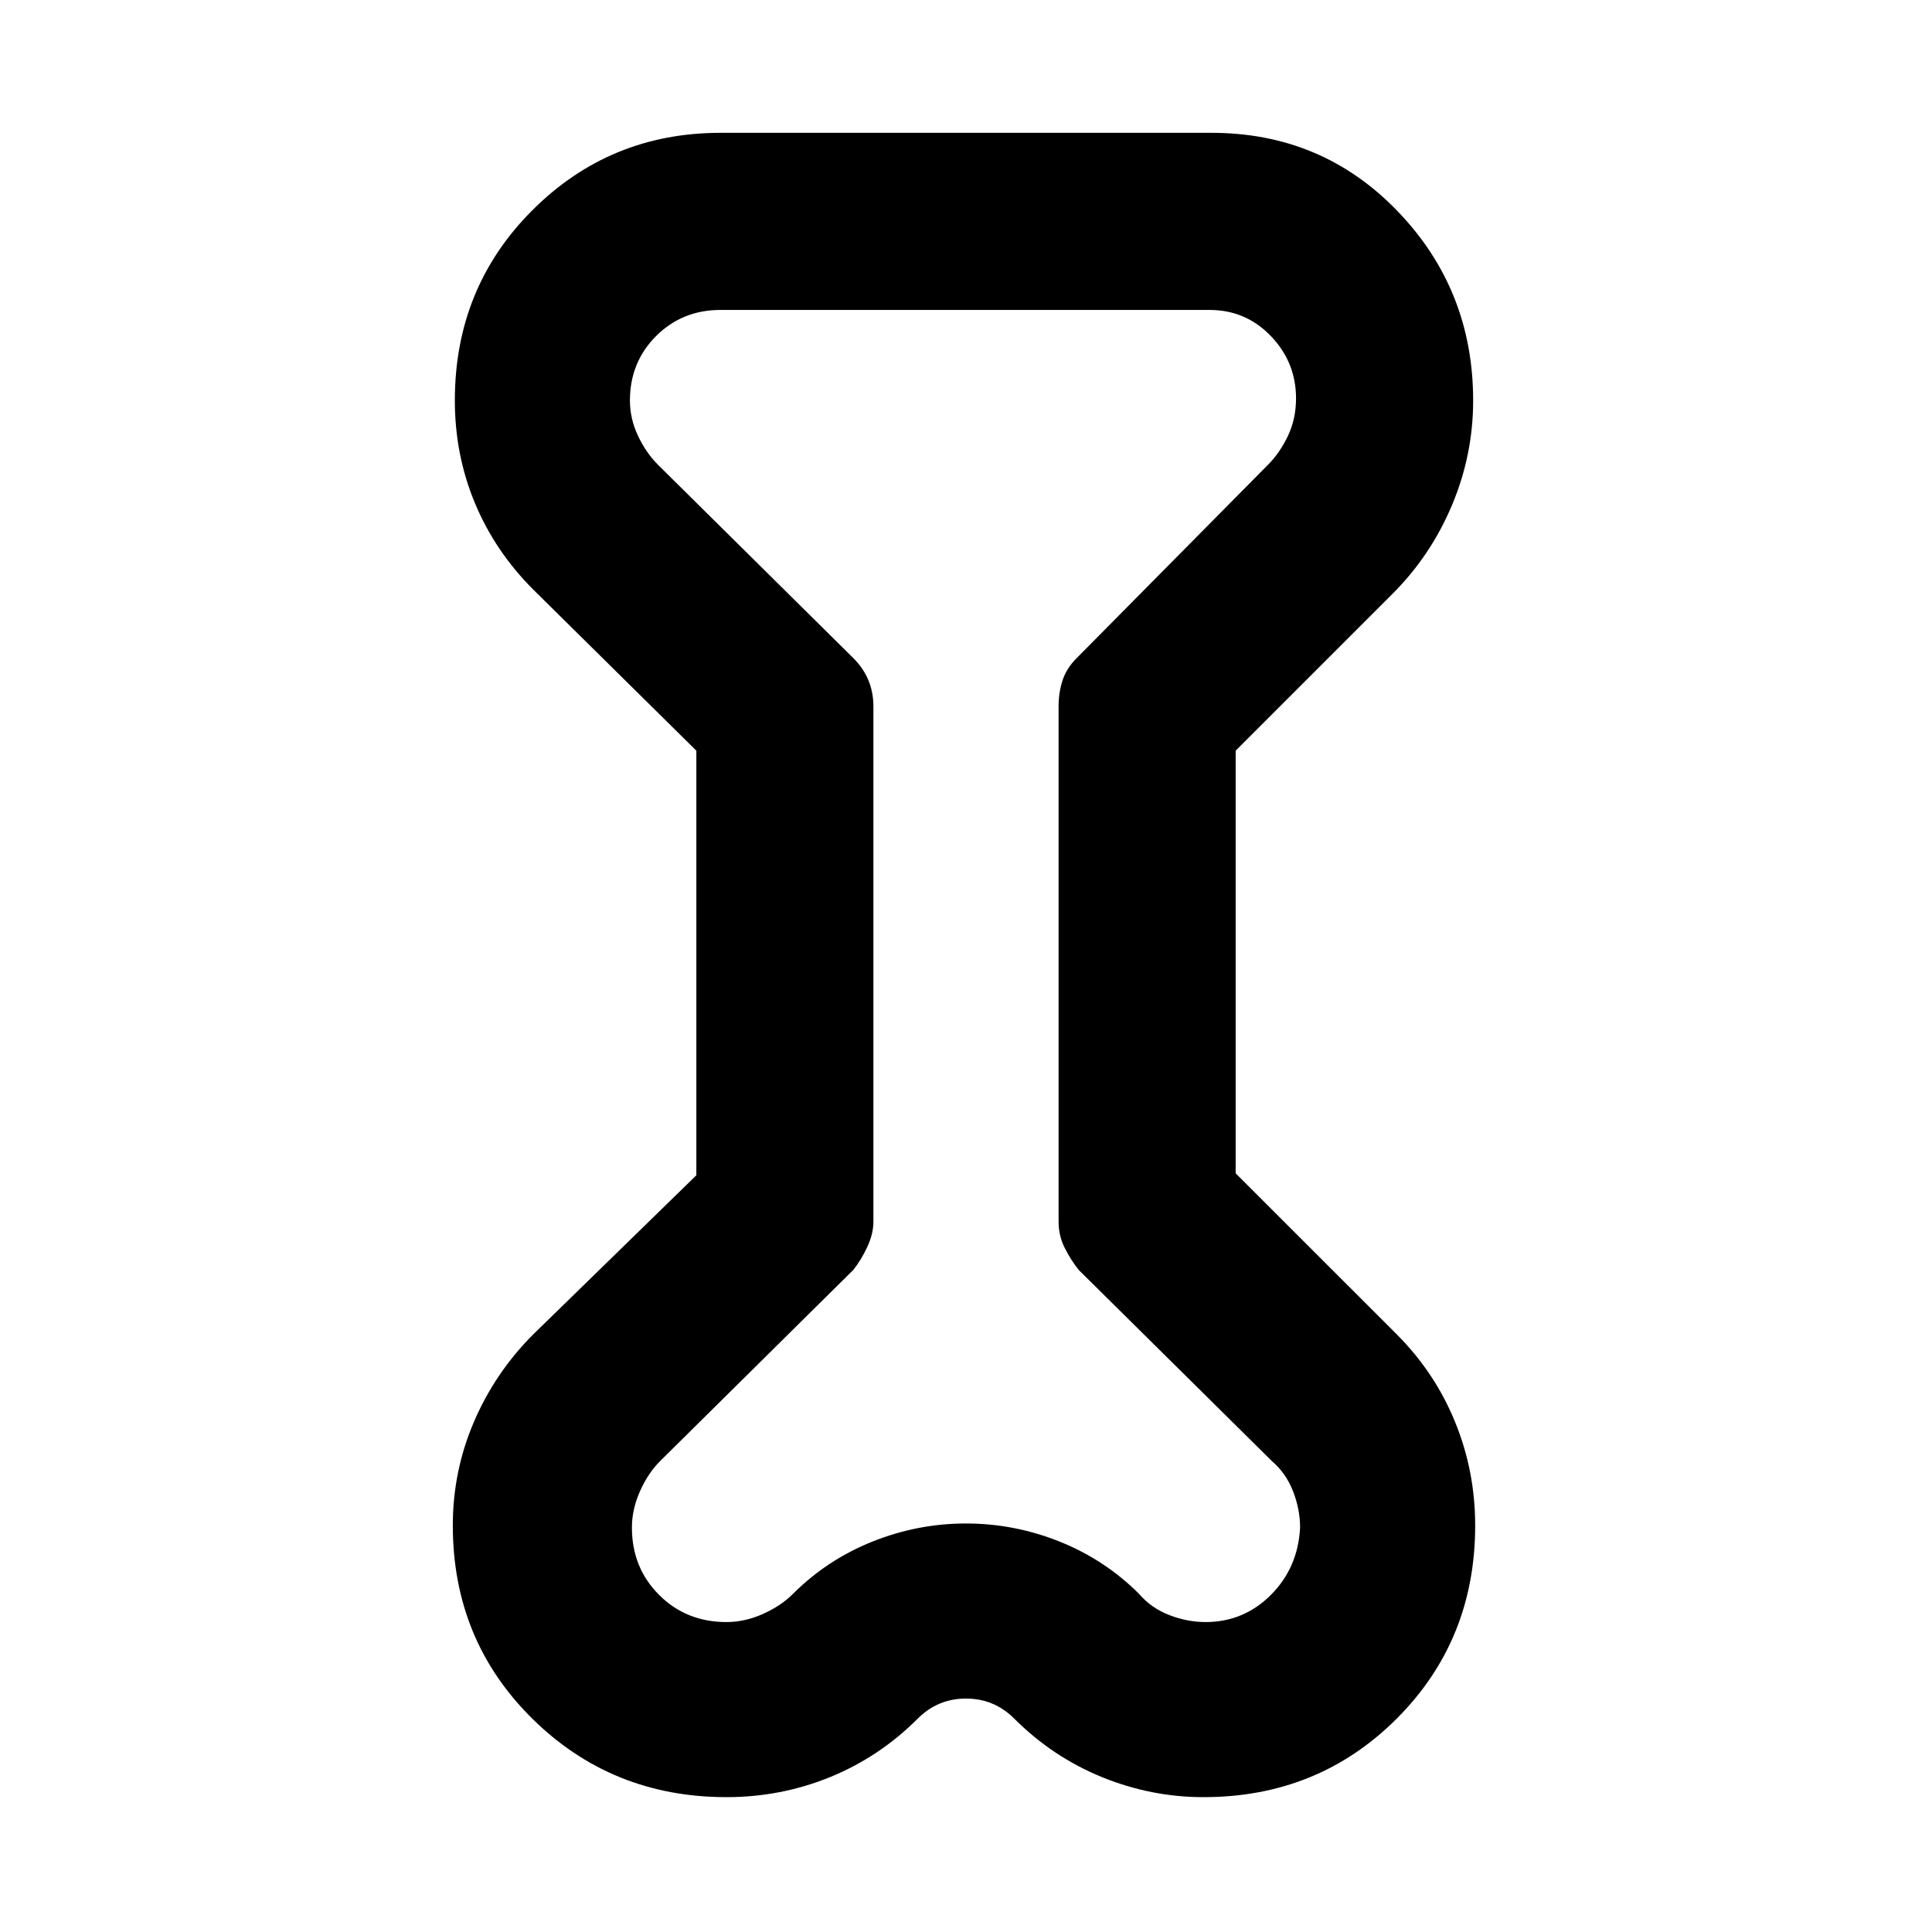 <svg xmlns="http://www.w3.org/2000/svg" height="40" width="40"><path d="m14.417 15.542-3.375-3.334q-.792-.791-1.209-1.791-.416-1-.416-2.125 0-2.334 1.604-3.938t3.896-1.604h10.166q2.292 0 3.855 1.625Q30.5 6 30.5 8.292q0 1.125-.438 2.166-.437 1.042-1.229 1.834l-3.25 3.25v8.75l3.334 3.333q.791.792 1.208 1.813.417 1.02.417 2.145 0 2.375-1.625 4t-4 1.625q-1.084 0-2.105-.416-1.02-.417-1.812-1.209-.208-.208-.458-.312-.25-.104-.542-.104-.292 0-.542.104-.25.104-.458.312-.792.792-1.812 1.209-1.021.416-2.146.416-2.375 0-4.021-1.625t-1.646-4q0-1.125.437-2.145.438-1.021 1.23-1.813l3.375-3.292Zm3.666-.917v10.667q0 .25-.125.52-.125.271-.291.48l-4 3.958q-.25.25-.417.625-.167.375-.167.75 0 .833.563 1.396.562.562 1.396.562.375 0 .75-.166.375-.167.625-.417.708-.708 1.645-1.083.938-.375 1.938-.375t1.938.375q.937.375 1.645 1.083.25.292.625.438.375.145.75.145.792 0 1.354-.562.563-.563.605-1.396 0-.375-.146-.75t-.438-.625l-4-3.958q-.166-.209-.291-.459-.125-.25-.125-.541V14.625q0-.292.083-.542.083-.25.292-.458l3.958-4q.25-.25.417-.604.166-.354.166-.771 0-.75-.521-1.292-.52-.541-1.27-.541H14.917q-.792 0-1.334.541-.541.542-.541 1.334 0 .375.166.729.167.354.417.604l4.042 4q.208.208.312.458.104.25.104.542ZM20 20Z"/></svg>